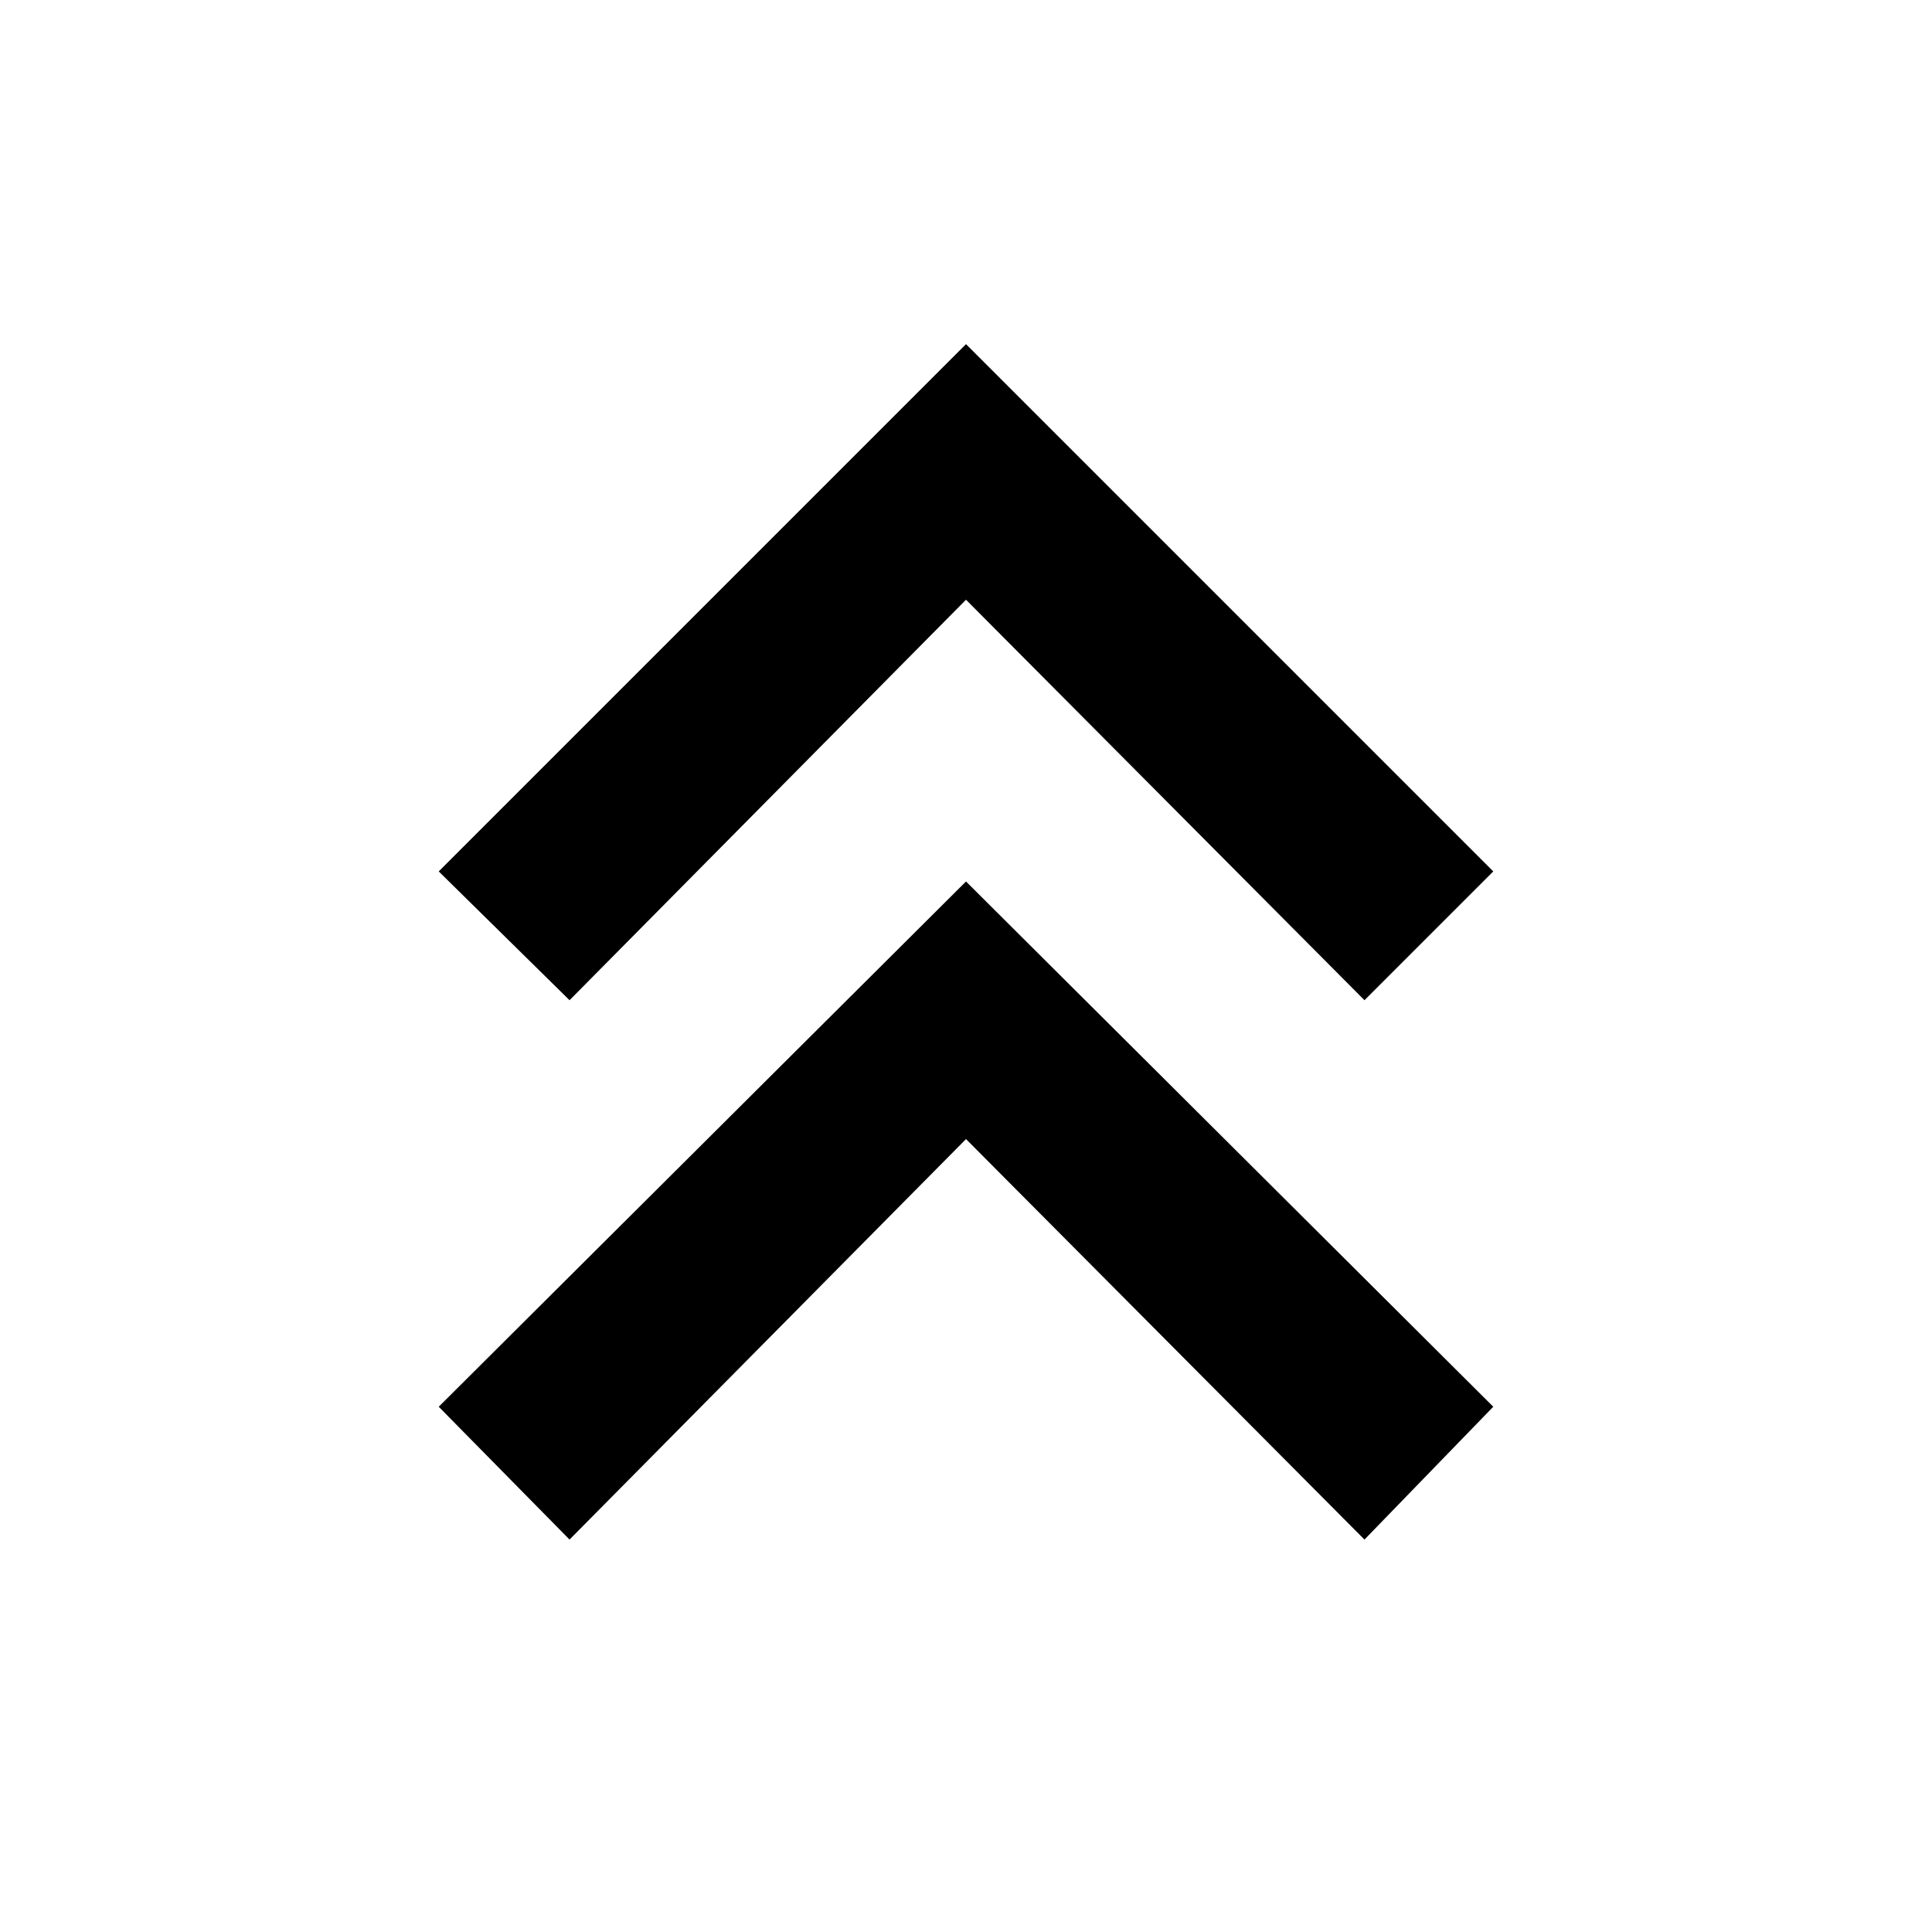 <svg xmlns="http://www.w3.org/2000/svg" height="48" viewBox="0 -960 960 960" width="48"><path d="m283-195-65-66 262-261 262 261-64 66-198-199-197 199Zm0-268-65-64 262-262 262 262-64 64-198-199-197 199Z"/></svg>